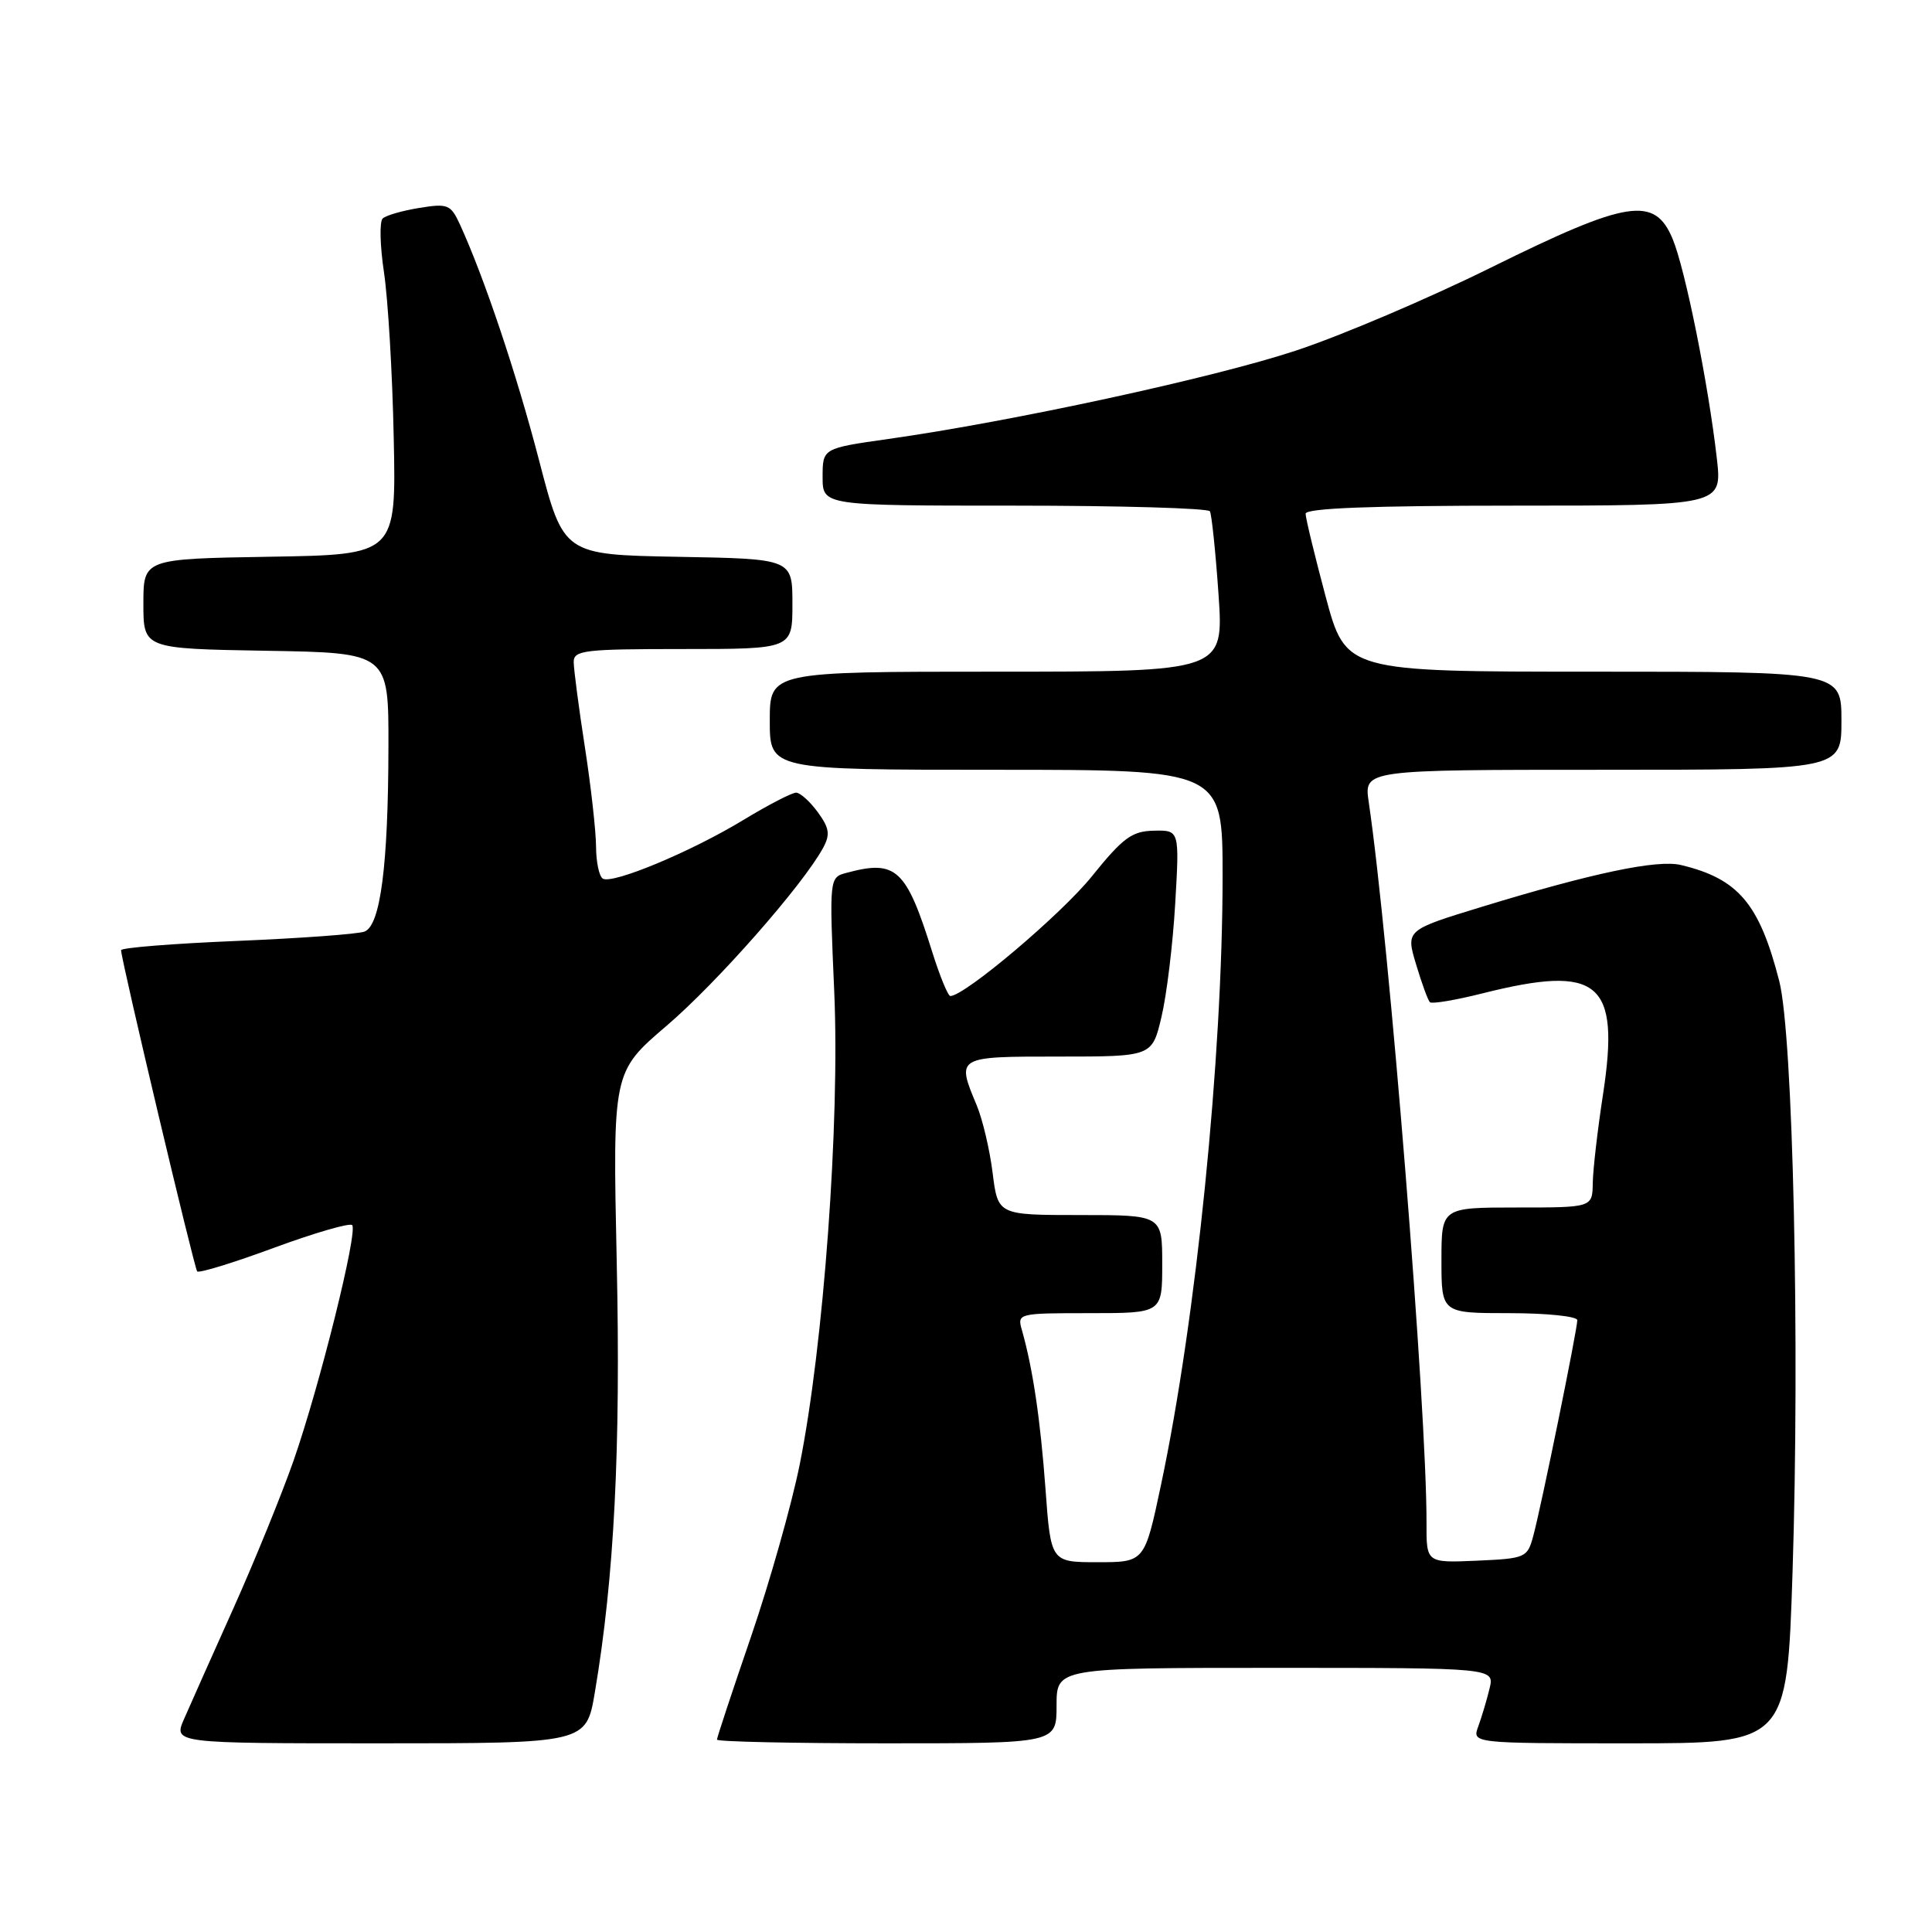 <?xml version="1.0" encoding="UTF-8" standalone="no"?>
<!DOCTYPE svg PUBLIC "-//W3C//DTD SVG 1.1//EN" "http://www.w3.org/Graphics/SVG/1.1/DTD/svg11.dtd" >
<svg xmlns="http://www.w3.org/2000/svg" xmlns:xlink="http://www.w3.org/1999/xlink" version="1.1" viewBox="0 0 256 256">
 <g >
 <path fill="currentColor"
d=" M 78.82 224.25 C 81.39 209.05 82.26 192.00 81.72 167.26 C 81.18 142.03 81.18 142.03 88.34 135.91 C 95.02 130.20 106.40 117.26 109.07 112.34 C 110.02 110.58 109.90 109.73 108.37 107.63 C 107.34 106.22 106.05 105.05 105.50 105.03 C 104.95 105.02 101.80 106.65 98.50 108.65 C 91.59 112.85 81.14 117.21 79.87 116.42 C 79.39 116.12 78.99 114.22 78.98 112.19 C 78.97 110.16 78.31 104.22 77.50 99.00 C 76.69 93.78 76.03 88.71 76.02 87.75 C 76.00 86.16 77.35 86.00 90.50 86.00 C 105.00 86.00 105.00 86.00 105.00 80.03 C 105.00 74.05 105.00 74.05 89.84 73.78 C 74.68 73.50 74.68 73.50 71.43 61.00 C 68.45 49.53 64.14 36.70 60.92 29.69 C 59.72 27.10 59.32 26.94 55.56 27.55 C 53.33 27.91 51.14 28.54 50.71 28.95 C 50.27 29.35 50.35 32.57 50.88 36.09 C 51.41 39.62 52.00 49.47 52.17 58.00 C 52.50 73.50 52.50 73.50 35.75 73.77 C 19.00 74.05 19.00 74.05 19.00 80.00 C 19.00 85.95 19.00 85.95 35.25 86.23 C 51.50 86.50 51.50 86.50 51.47 99.00 C 51.44 114.71 50.41 122.63 48.30 123.44 C 47.43 123.77 39.81 124.33 31.36 124.68 C 22.91 125.03 16.02 125.58 16.04 125.91 C 16.16 127.65 25.75 168.08 26.13 168.47 C 26.39 168.72 30.98 167.31 36.33 165.33 C 41.69 163.36 46.34 162.01 46.66 162.33 C 47.46 163.13 42.36 183.62 38.90 193.54 C 37.35 197.96 33.78 206.74 30.96 213.04 C 28.13 219.34 25.18 225.96 24.40 227.75 C 22.97 231.00 22.97 231.00 50.33 231.00 C 77.68 231.00 77.68 231.00 78.82 224.25 Z  M 140.00 226.00 C 140.00 221.00 140.00 221.00 169.02 221.00 C 198.04 221.00 198.04 221.00 197.37 223.75 C 197.01 225.26 196.33 227.51 195.88 228.75 C 195.05 231.00 195.05 231.00 215.91 231.00 C 236.78 231.00 236.78 231.00 237.52 208.37 C 238.50 178.03 237.59 137.14 235.76 130.00 C 233.13 119.74 230.34 116.44 222.74 114.62 C 219.61 113.87 211.08 115.66 196.38 120.15 C 186.27 123.24 186.27 123.24 187.64 127.79 C 188.39 130.29 189.21 132.55 189.47 132.80 C 189.72 133.05 192.85 132.53 196.42 131.63 C 211.90 127.74 214.69 130.07 212.41 145.00 C 211.69 149.68 211.08 154.96 211.05 156.75 C 211.00 160.00 211.00 160.00 201.00 160.00 C 191.00 160.00 191.00 160.00 191.00 167.00 C 191.00 174.00 191.00 174.00 200.00 174.00 C 204.95 174.00 209.00 174.42 209.00 174.93 C 209.00 176.18 204.21 199.69 203.17 203.50 C 202.39 206.41 202.16 206.51 195.68 206.80 C 189.00 207.09 189.00 207.09 189.02 201.80 C 189.06 186.73 184.09 124.74 181.36 106.25 C 180.74 102.00 180.74 102.00 212.37 102.00 C 244.00 102.00 244.00 102.00 244.00 95.50 C 244.00 89.00 244.00 89.00 211.16 89.00 C 178.33 89.00 178.33 89.00 175.66 79.07 C 174.20 73.60 173.00 68.65 173.00 68.07 C 173.00 67.34 181.73 67.00 200.60 67.00 C 228.20 67.00 228.20 67.00 227.49 60.75 C 226.37 50.90 223.30 35.65 221.63 31.65 C 219.24 25.93 215.69 26.49 197.57 35.45 C 189.28 39.55 177.61 44.52 171.64 46.48 C 160.77 50.07 134.19 55.83 117.75 58.16 C 109.00 59.40 109.00 59.40 109.00 63.20 C 109.00 67.00 109.00 67.00 134.44 67.00 C 148.43 67.00 160.08 67.34 160.32 67.75 C 160.55 68.16 161.07 73.11 161.46 78.75 C 162.16 89.00 162.16 89.00 132.08 89.00 C 102.00 89.00 102.00 89.00 102.00 95.50 C 102.00 102.00 102.00 102.00 132.00 102.00 C 162.00 102.00 162.00 102.00 162.00 116.07 C 162.00 140.13 158.50 174.76 153.84 196.75 C 151.67 207.00 151.67 207.00 145.45 207.00 C 139.24 207.00 139.24 207.00 138.53 197.25 C 137.85 188.05 136.86 181.37 135.41 176.25 C 134.77 174.03 134.89 174.00 144.38 174.00 C 154.00 174.00 154.00 174.00 154.00 167.50 C 154.00 161.00 154.00 161.00 143.12 161.00 C 132.23 161.00 132.23 161.00 131.53 155.43 C 131.15 152.36 130.20 148.33 129.42 146.46 C 126.71 139.98 126.68 140.00 140.33 140.00 C 152.66 140.00 152.66 140.00 153.90 134.75 C 154.59 131.86 155.41 125.11 155.72 119.75 C 156.29 110.00 156.29 110.00 152.90 110.07 C 149.98 110.13 148.81 110.99 144.66 116.14 C 140.61 121.16 127.88 131.93 125.93 131.98 C 125.62 131.99 124.56 129.41 123.56 126.25 C 120.08 115.11 118.77 113.88 112.19 115.65 C 109.88 116.26 109.88 116.26 110.54 131.38 C 111.30 148.70 109.13 178.32 105.96 194.08 C 104.90 199.35 102.00 209.60 99.52 216.85 C 97.03 224.10 95.00 230.25 95.00 230.51 C 95.00 230.78 105.12 231.00 117.50 231.00 C 140.00 231.00 140.00 231.00 140.00 226.00 Z "/>
</g>
</svg>